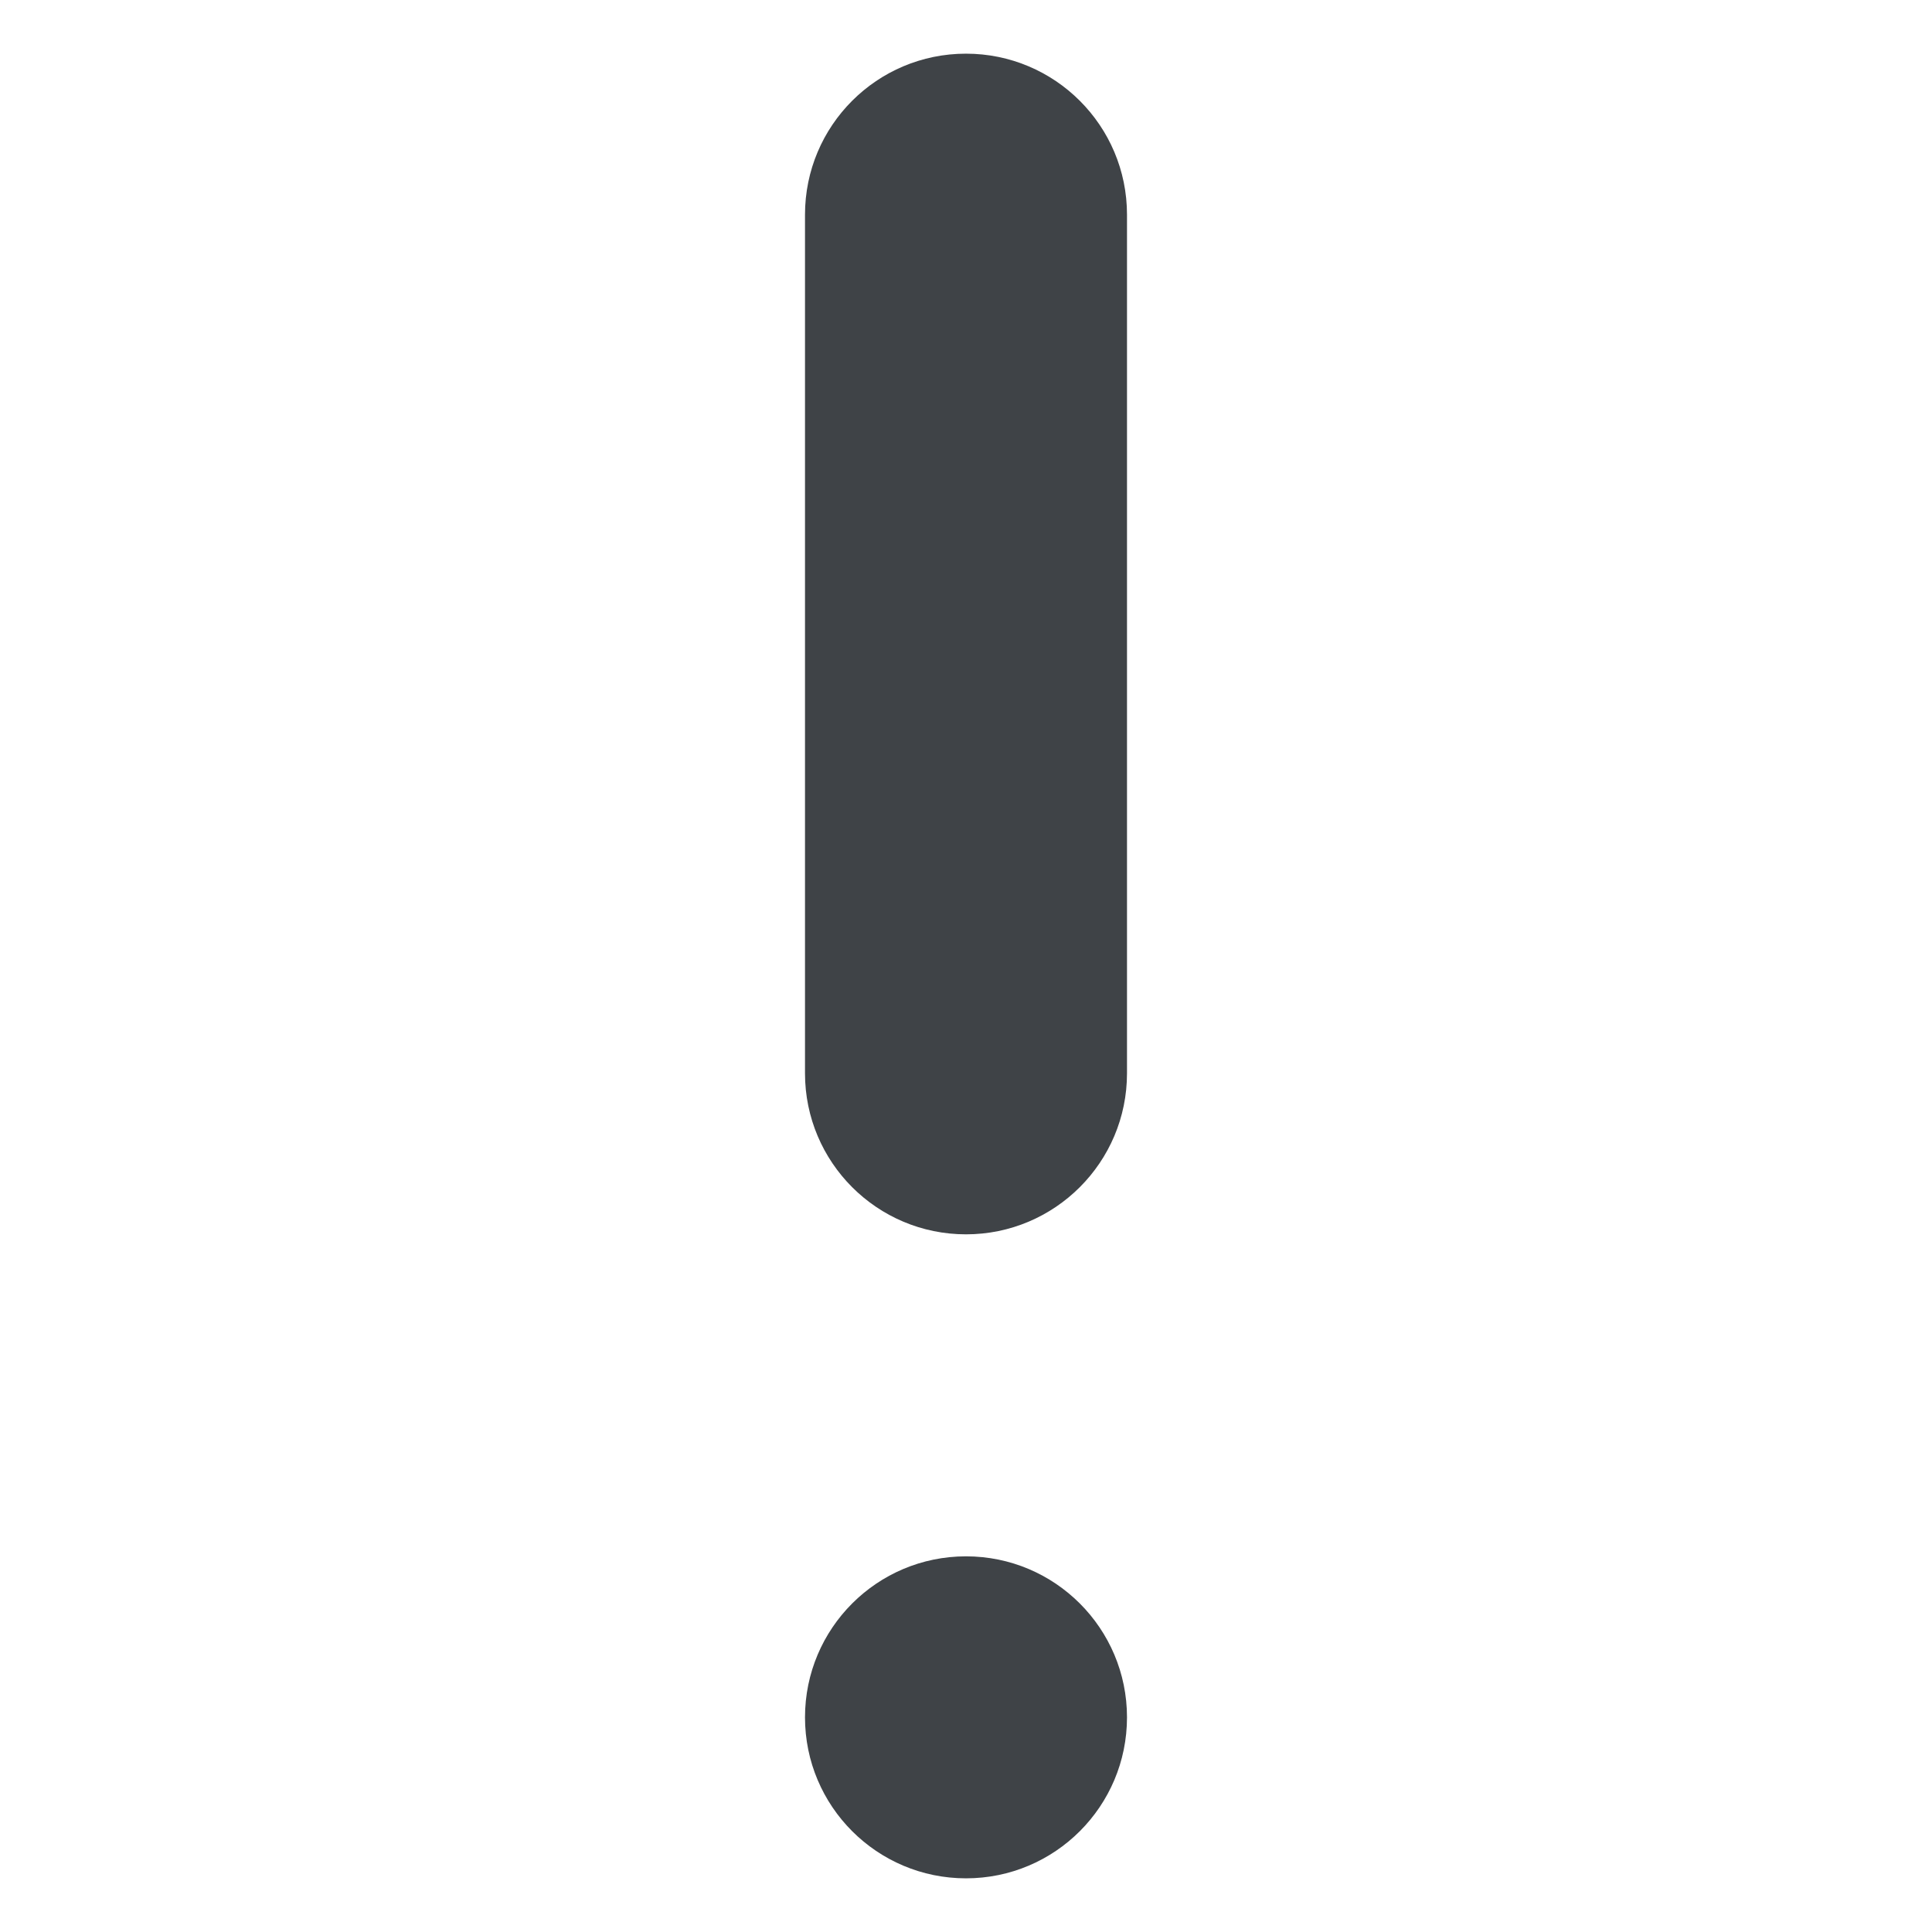 <svg xmlns="http://www.w3.org/2000/svg" width="18" height="18" viewBox="0 0 18 18"><title>thumbs-up</title><desc>Created with Sketch.</desc><g fill="#3F4347"><path d="M10.5 10c0 .828-.672 1.5-1.5 1.5-.829 0-1.5-.672-1.5-1.5v-8c0-.829.671-1.5 1.5-1.5.828 0 1.5.671 1.5 1.5v8z"/><circle cx="9" cy="16" r="1.5"/></g></svg>